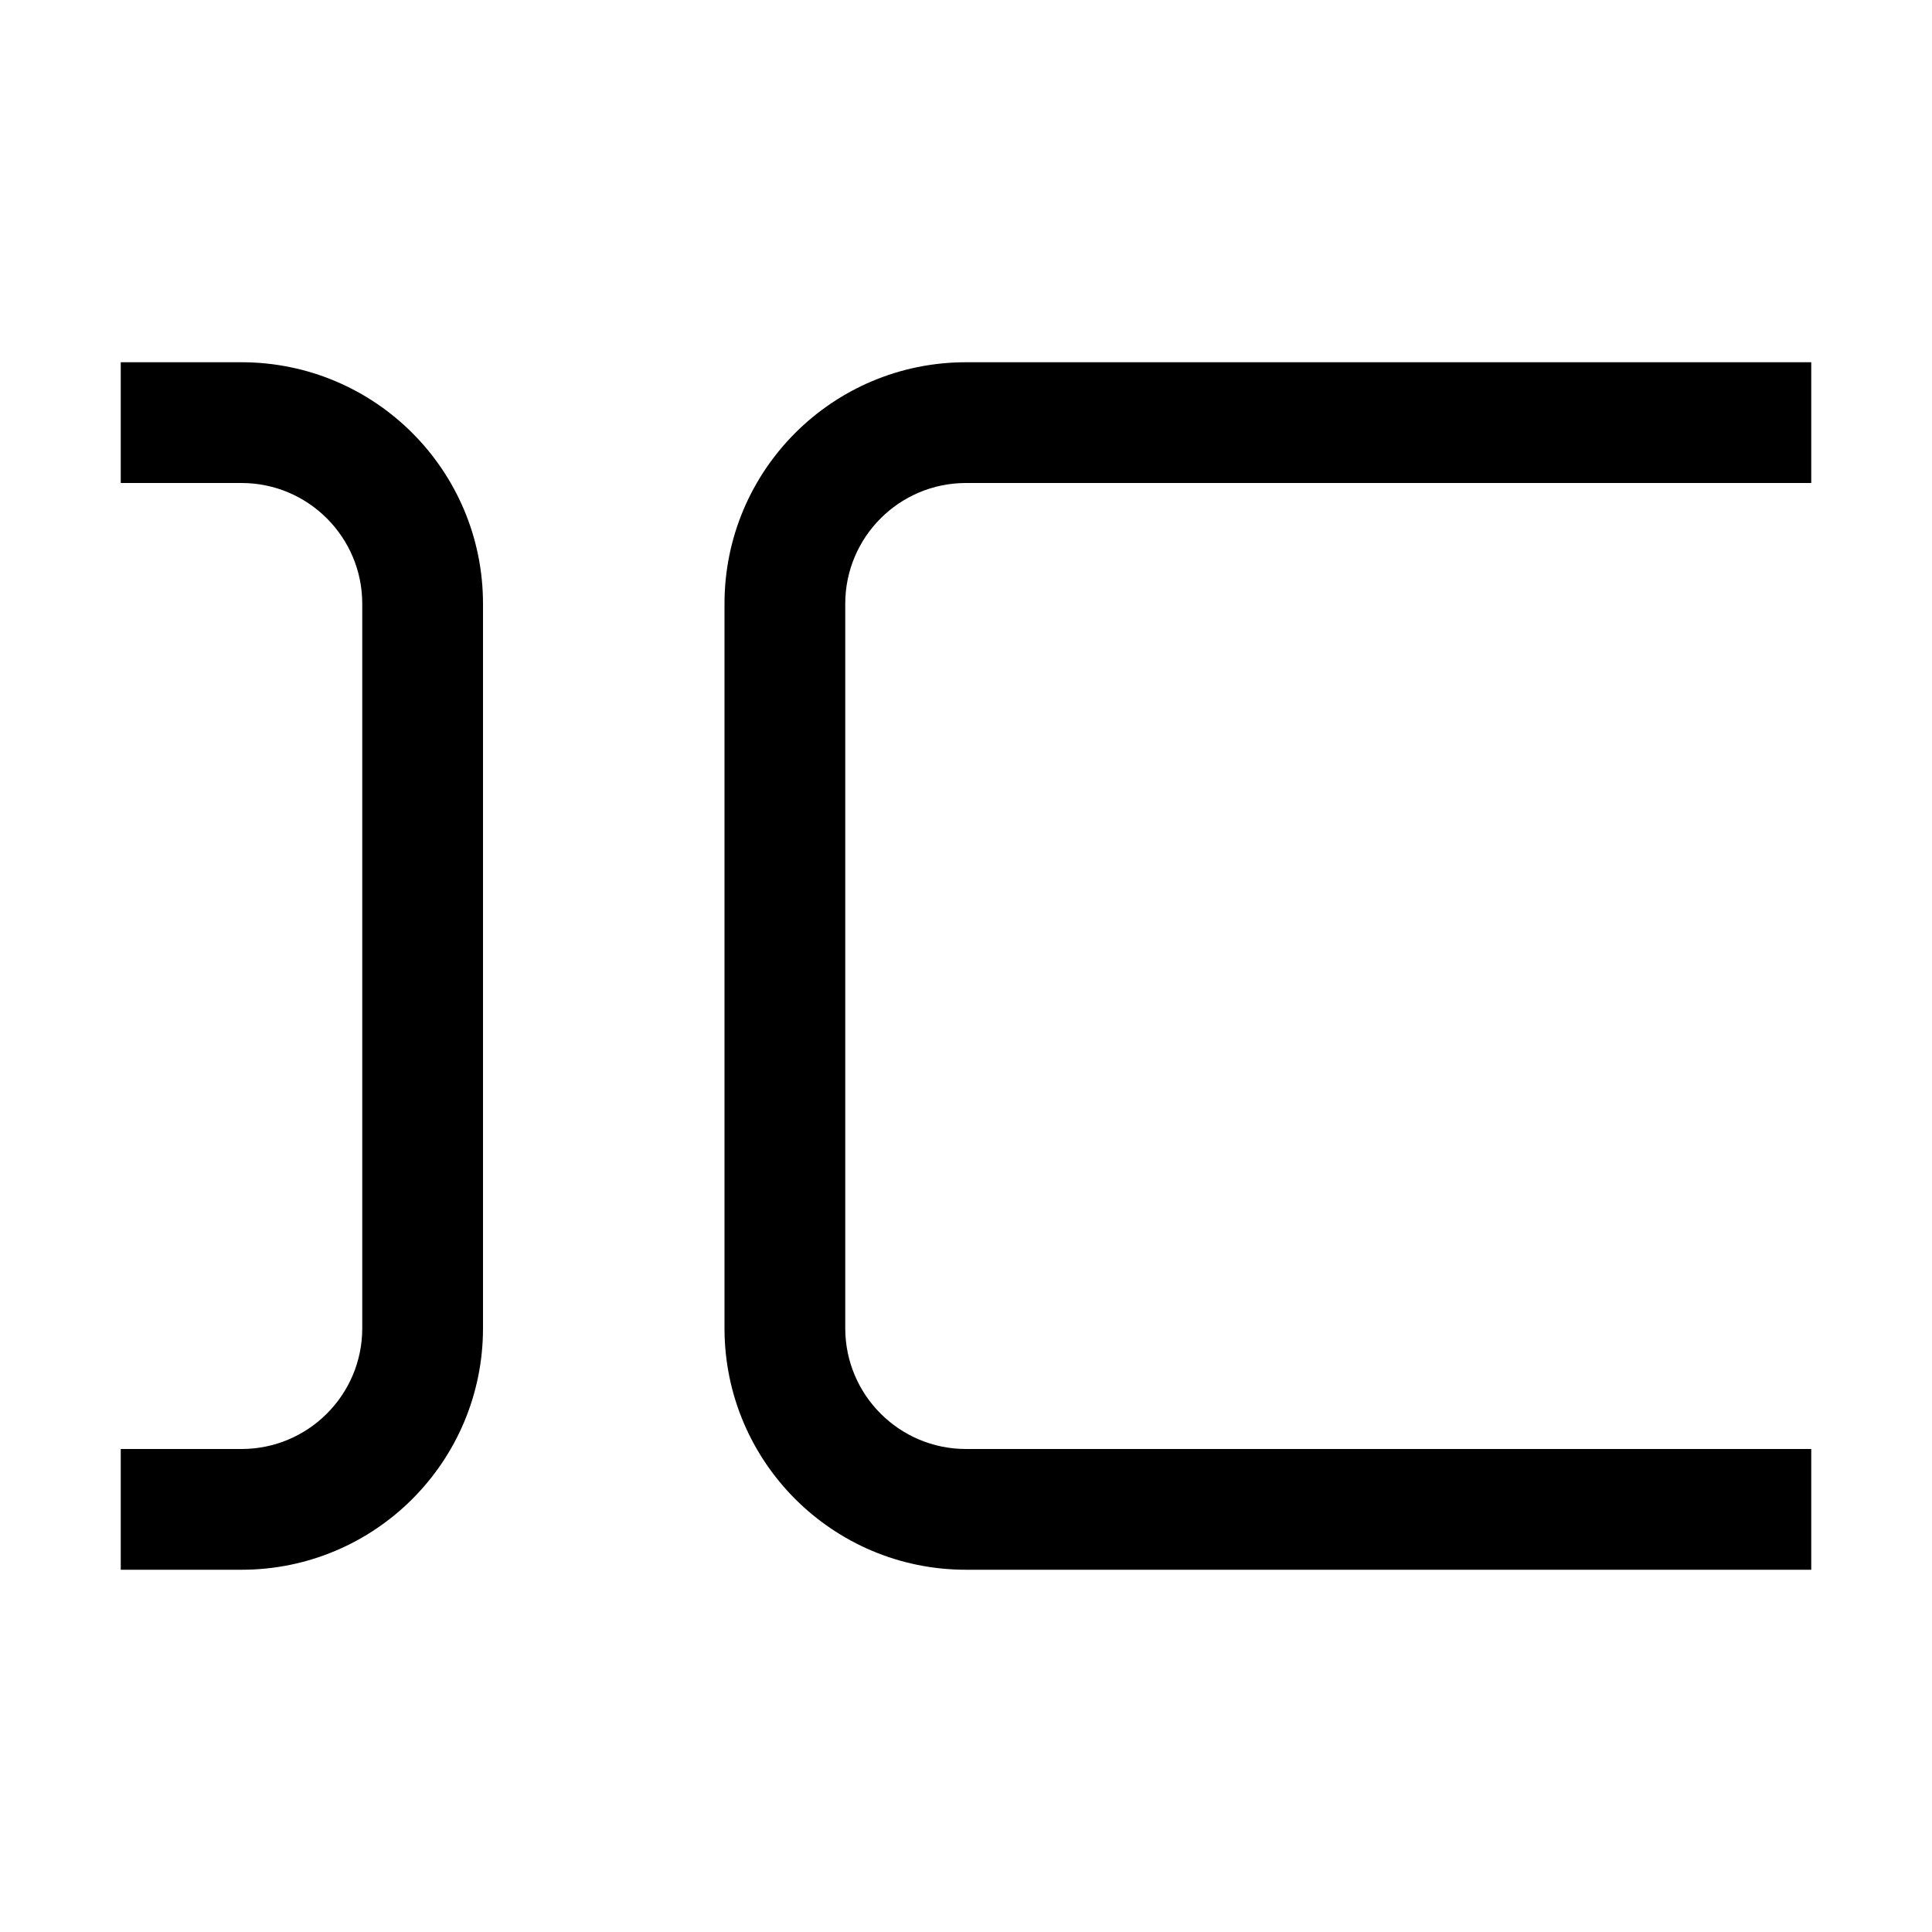<svg width="16" height="16" viewBox="0 0 16 16"  xmlns="http://www.w3.org/2000/svg">
<path fill-rule="evenodd" clip-rule="evenodd" d="M1 3H2C3.105 3 4 3.895 4 5V11C4 12.105 3.105 13 2 13H1V12H2C2.552 12 3 11.552 3 11V5C3 4.448 2.552 4 2 4H1V3ZM6 5C6 3.895 6.895 3 8 3H15V4H8C7.448 4 7 4.448 7 5V11C7 11.552 7.448 12 8 12H15V13H8C6.895 13 6 12.105 6 11V5Z" />
</svg>
